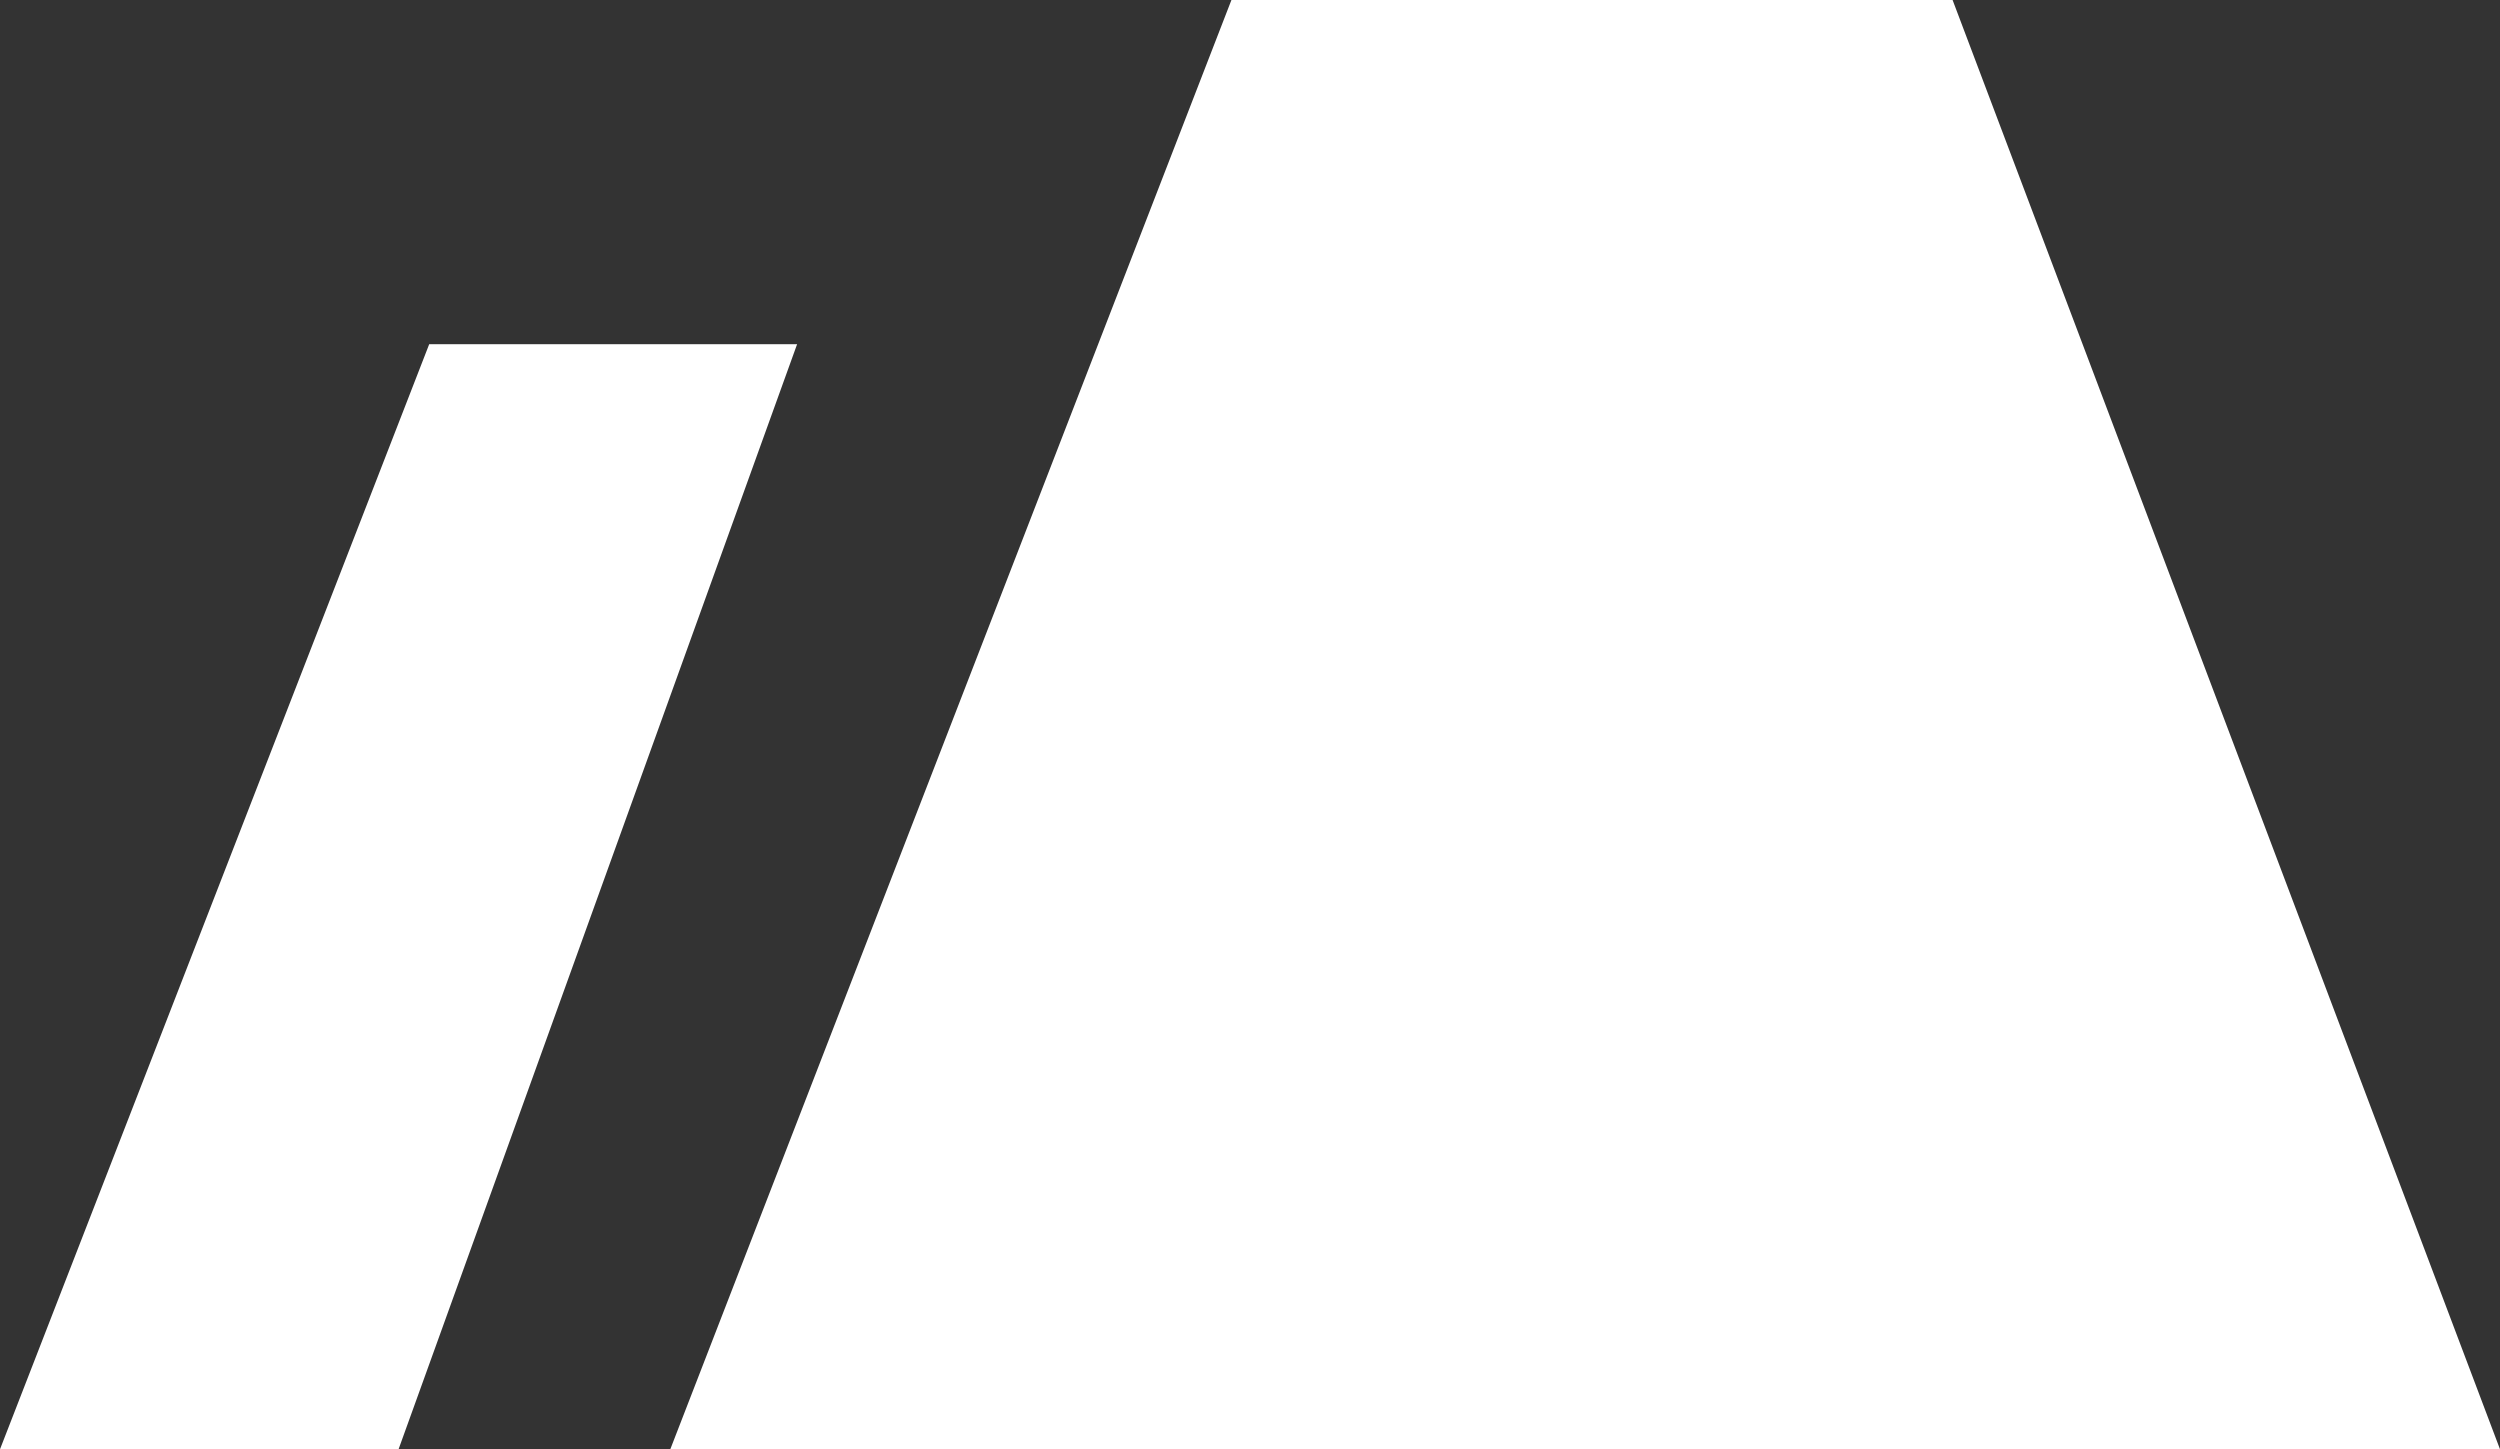 <svg width="138" height="80" viewBox="0 0 138 80" fill="none" xmlns="http://www.w3.org/2000/svg">
<rect x="0" y="0" width="138" height="80" fill="#333333" stroke="none"/>
<path d="M67.975 0H107.783L138 80H37L67.975 0Z" fill="white"/>
<path d="M23.692 19H44L22 80H0L23.692 19Z" fill="white"/>
</svg>
